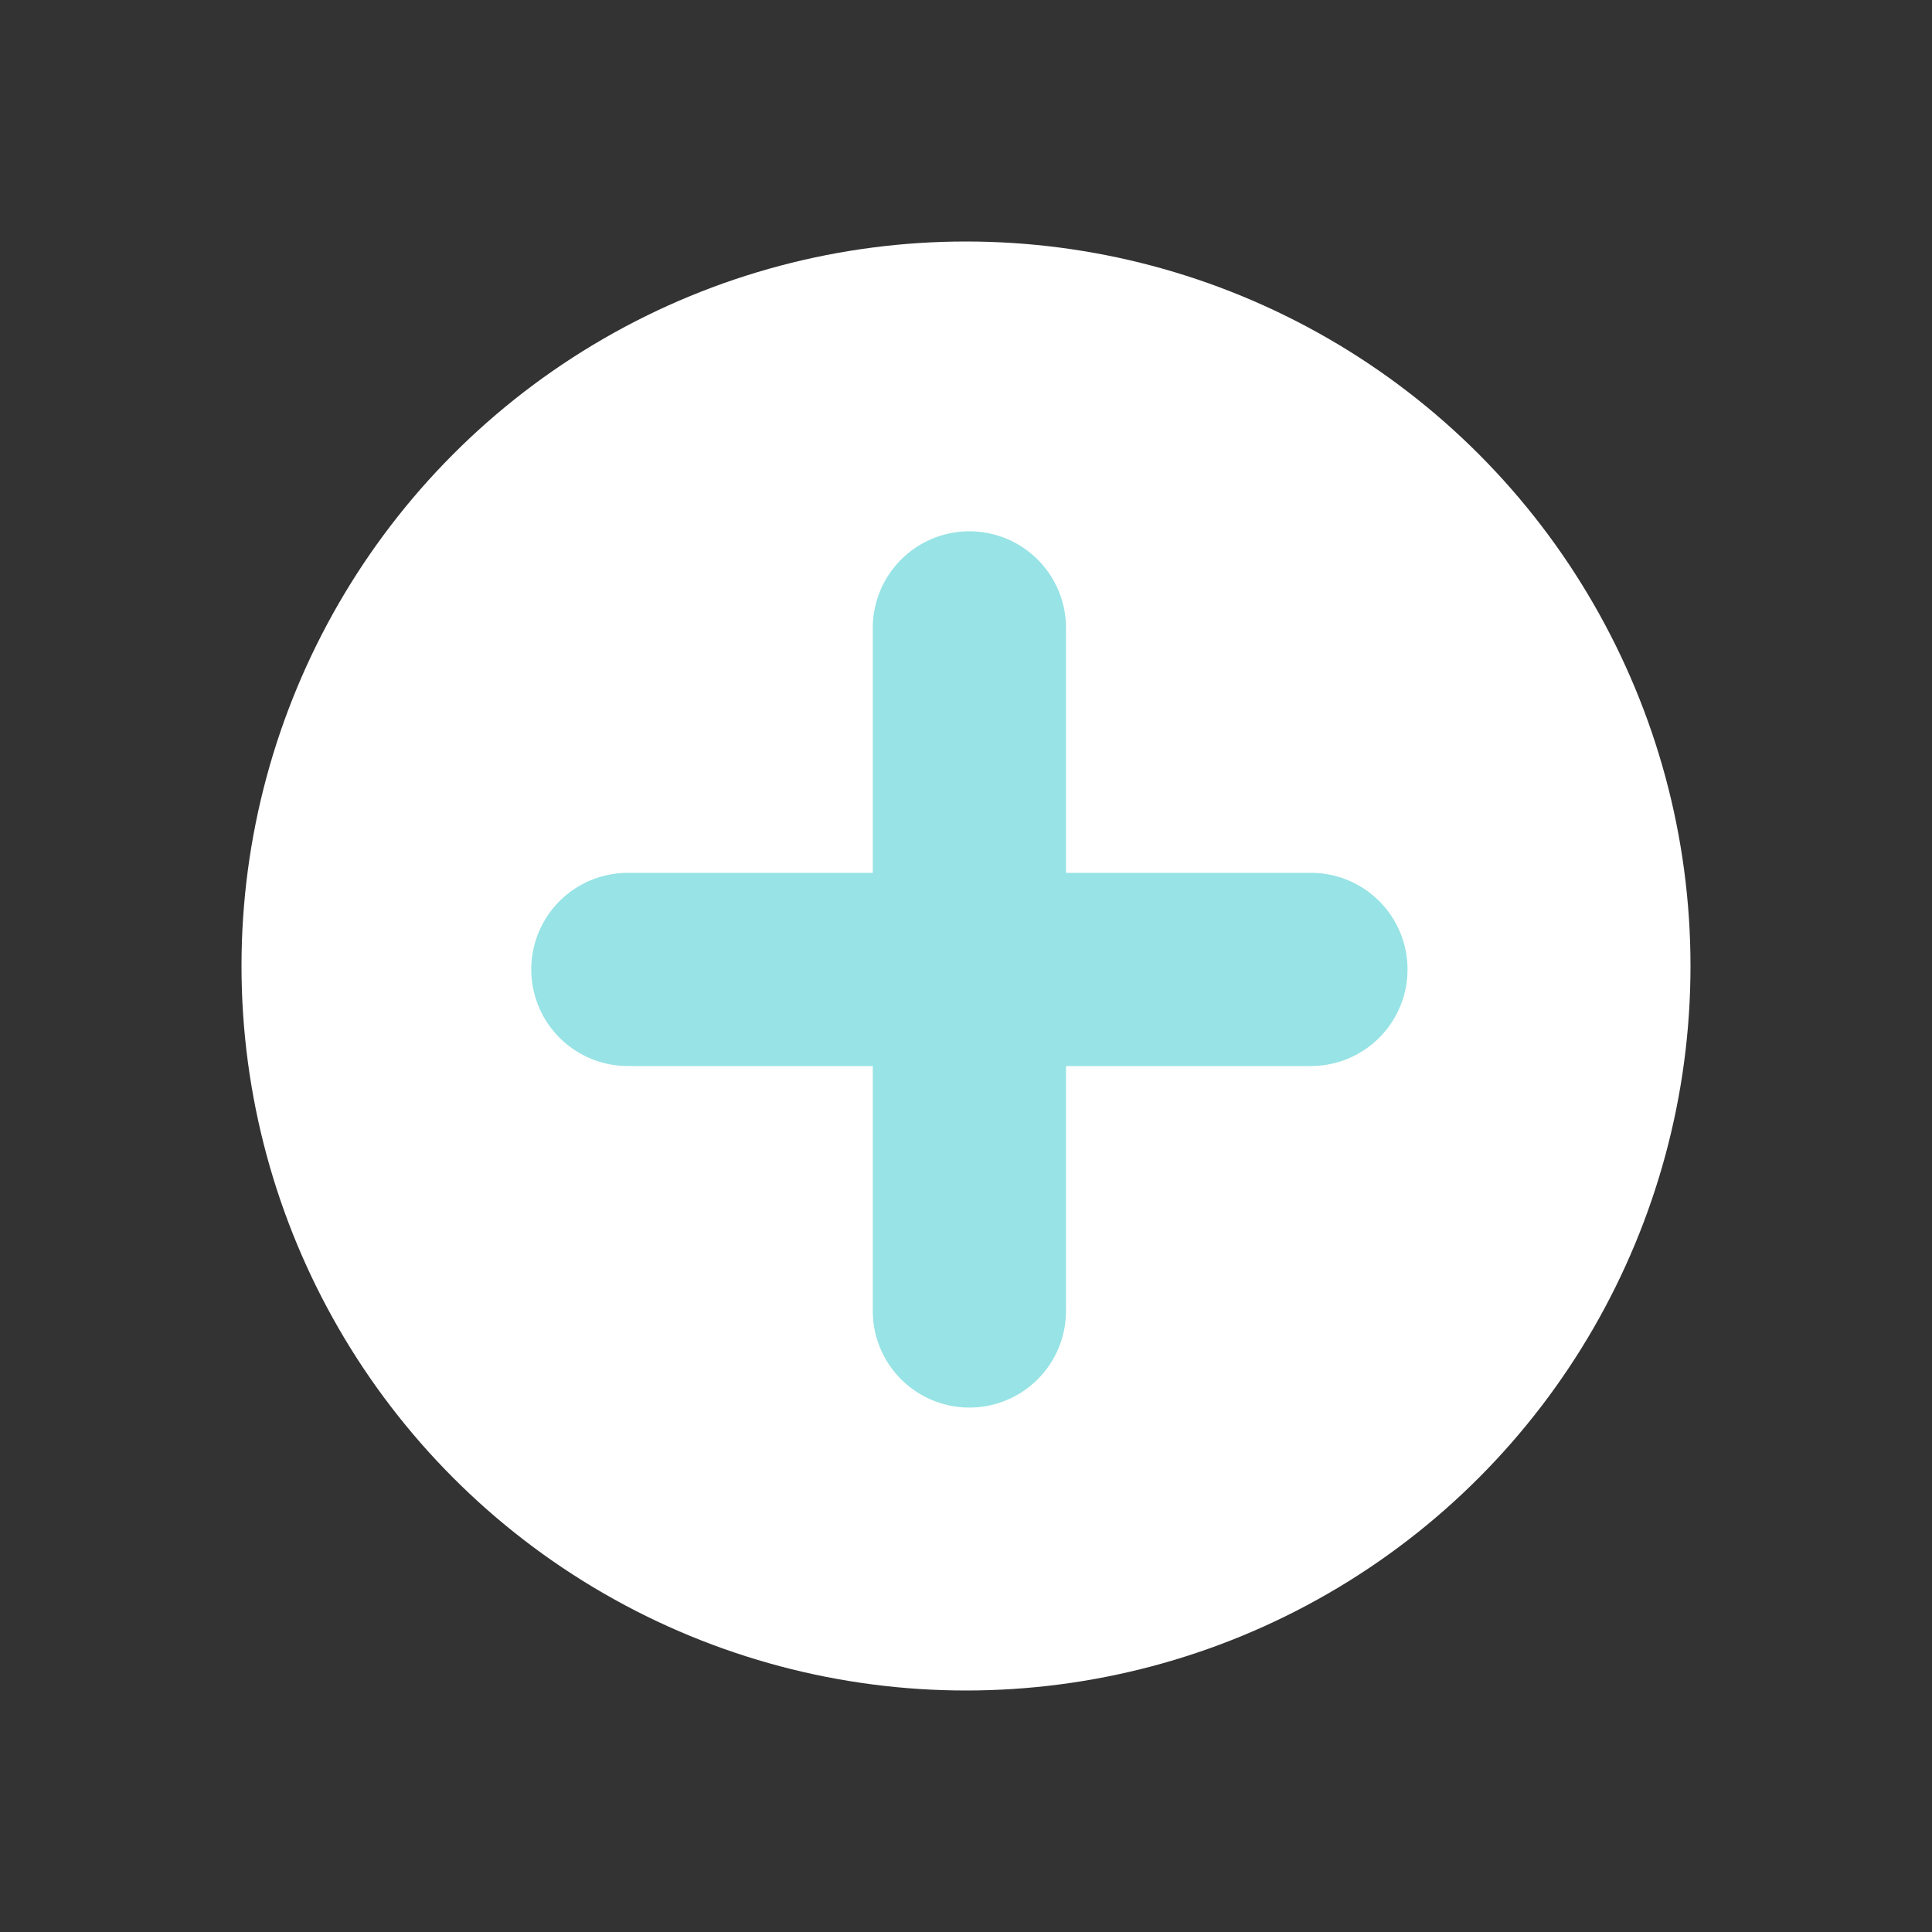 <svg xmlns="http://www.w3.org/2000/svg" width="40" height="40" viewBox="0 0 40 40">
  <rect x="0" y="0" width="40" height="40" fill="#333333" stroke="none"/>
  <g id="CREATE_EREA" data-name="CREATE EREA" transform="translate(-565 -310)">
    <g id="Group_1977" data-name="Group 1977" transform="translate(-1 -1)">
      <rect id="Rectangle_341" data-name="Rectangle 341" width="40" height="40" transform="translate(566.001 311)" fill="none"/>
      <g id="Group_1978" data-name="Group 1978" transform="translate(571 316)">
        <circle id="Ellipse_86" data-name="Ellipse 86" cx="15" cy="15" r="15" fill="#fff"/>
      </g>
      <g id="Group_1979" data-name="Group 1979" transform="translate(578.999 331.071) rotate(-45)">
        <g id="Group_169" data-name="Group 169" transform="translate(0)">
          <line id="Line_2" data-name="Line 2" x1="5.929" y1="5.929" transform="translate(0)" fill="none" stroke="#97e3e5" stroke-linecap="round" stroke-width="4"/>
          <line id="Line_3" data-name="Line 3" y1="5.929" x2="5.929" transform="translate(4.071)" fill="none" stroke="#97e3e5" stroke-linecap="round" stroke-width="4"/>
        </g>
        <g id="Group_170" data-name="Group 170" transform="translate(10 10) rotate(180)">
          <line id="Line_2-2" data-name="Line 2" x1="5.929" y1="5.929" fill="none" stroke="#97e3e5" stroke-linecap="round" stroke-width="4"/>
          <line id="Line_3-2" data-name="Line 3" y1="5.929" x2="5.929" transform="translate(4.071)" fill="none" stroke="#97e3e5" stroke-linecap="round" stroke-width="4"/>
        </g>
      </g>
    </g>
    <rect id="Rectangle_342" data-name="Rectangle 342" width="40" height="40" transform="translate(565 310)" fill="none"/>
  </g>
</svg>
